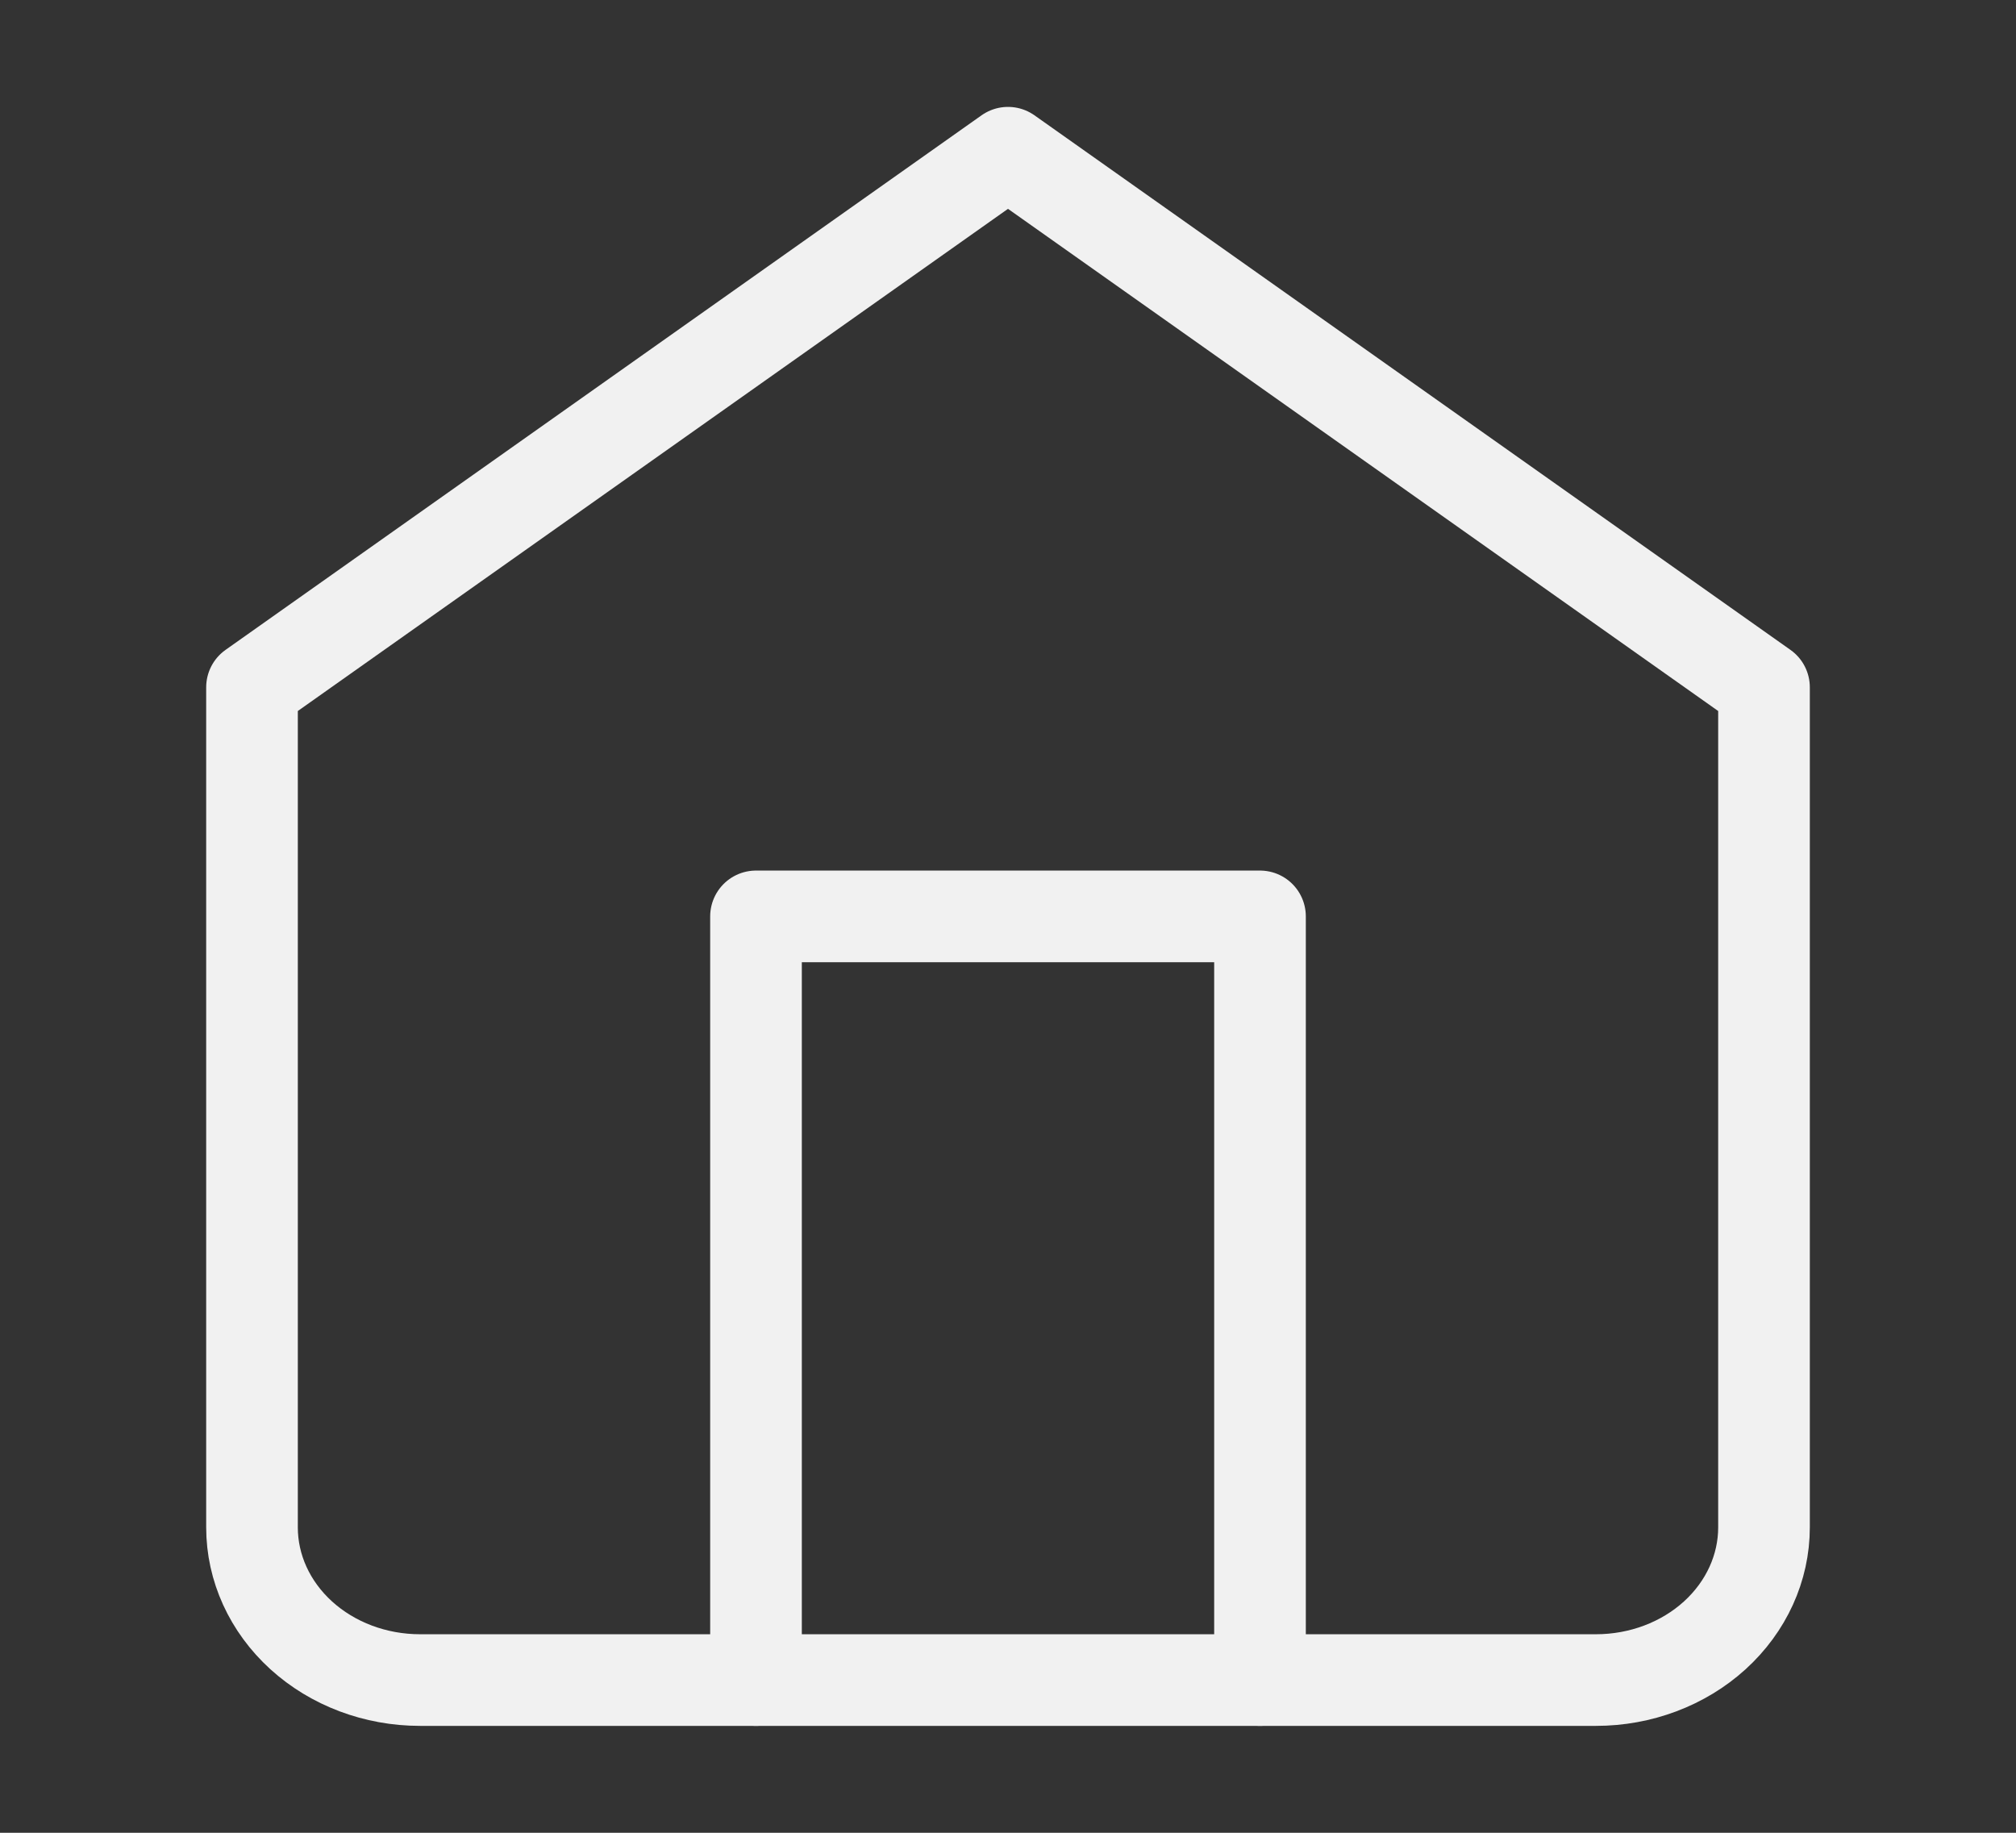 <svg viewBox="0 0 44 40" fill="none" xmlns="http://www.w3.org/2000/svg">
<rect x="0" y="0" width="44" height="40" fill="#333333" stroke="none"/>
<path d="M5.5 15L22 3.333L38.5 15V33.334C38.5 34.218 38.114 35.065 37.426 35.691C36.738 36.316 35.806 36.667 34.833 36.667H9.167C8.194 36.667 7.262 36.316 6.574 35.691C5.886 35.065 5.5 34.218 5.5 33.334V15Z" stroke="#F1F1F1" stroke-width="2" stroke-linecap="round" stroke-linejoin="round"/>
<path d="M16.5 36.667V20H27.5V36.667" stroke="#F1F1F1" stroke-width="2" stroke-linecap="round" stroke-linejoin="round"/>
</svg>
